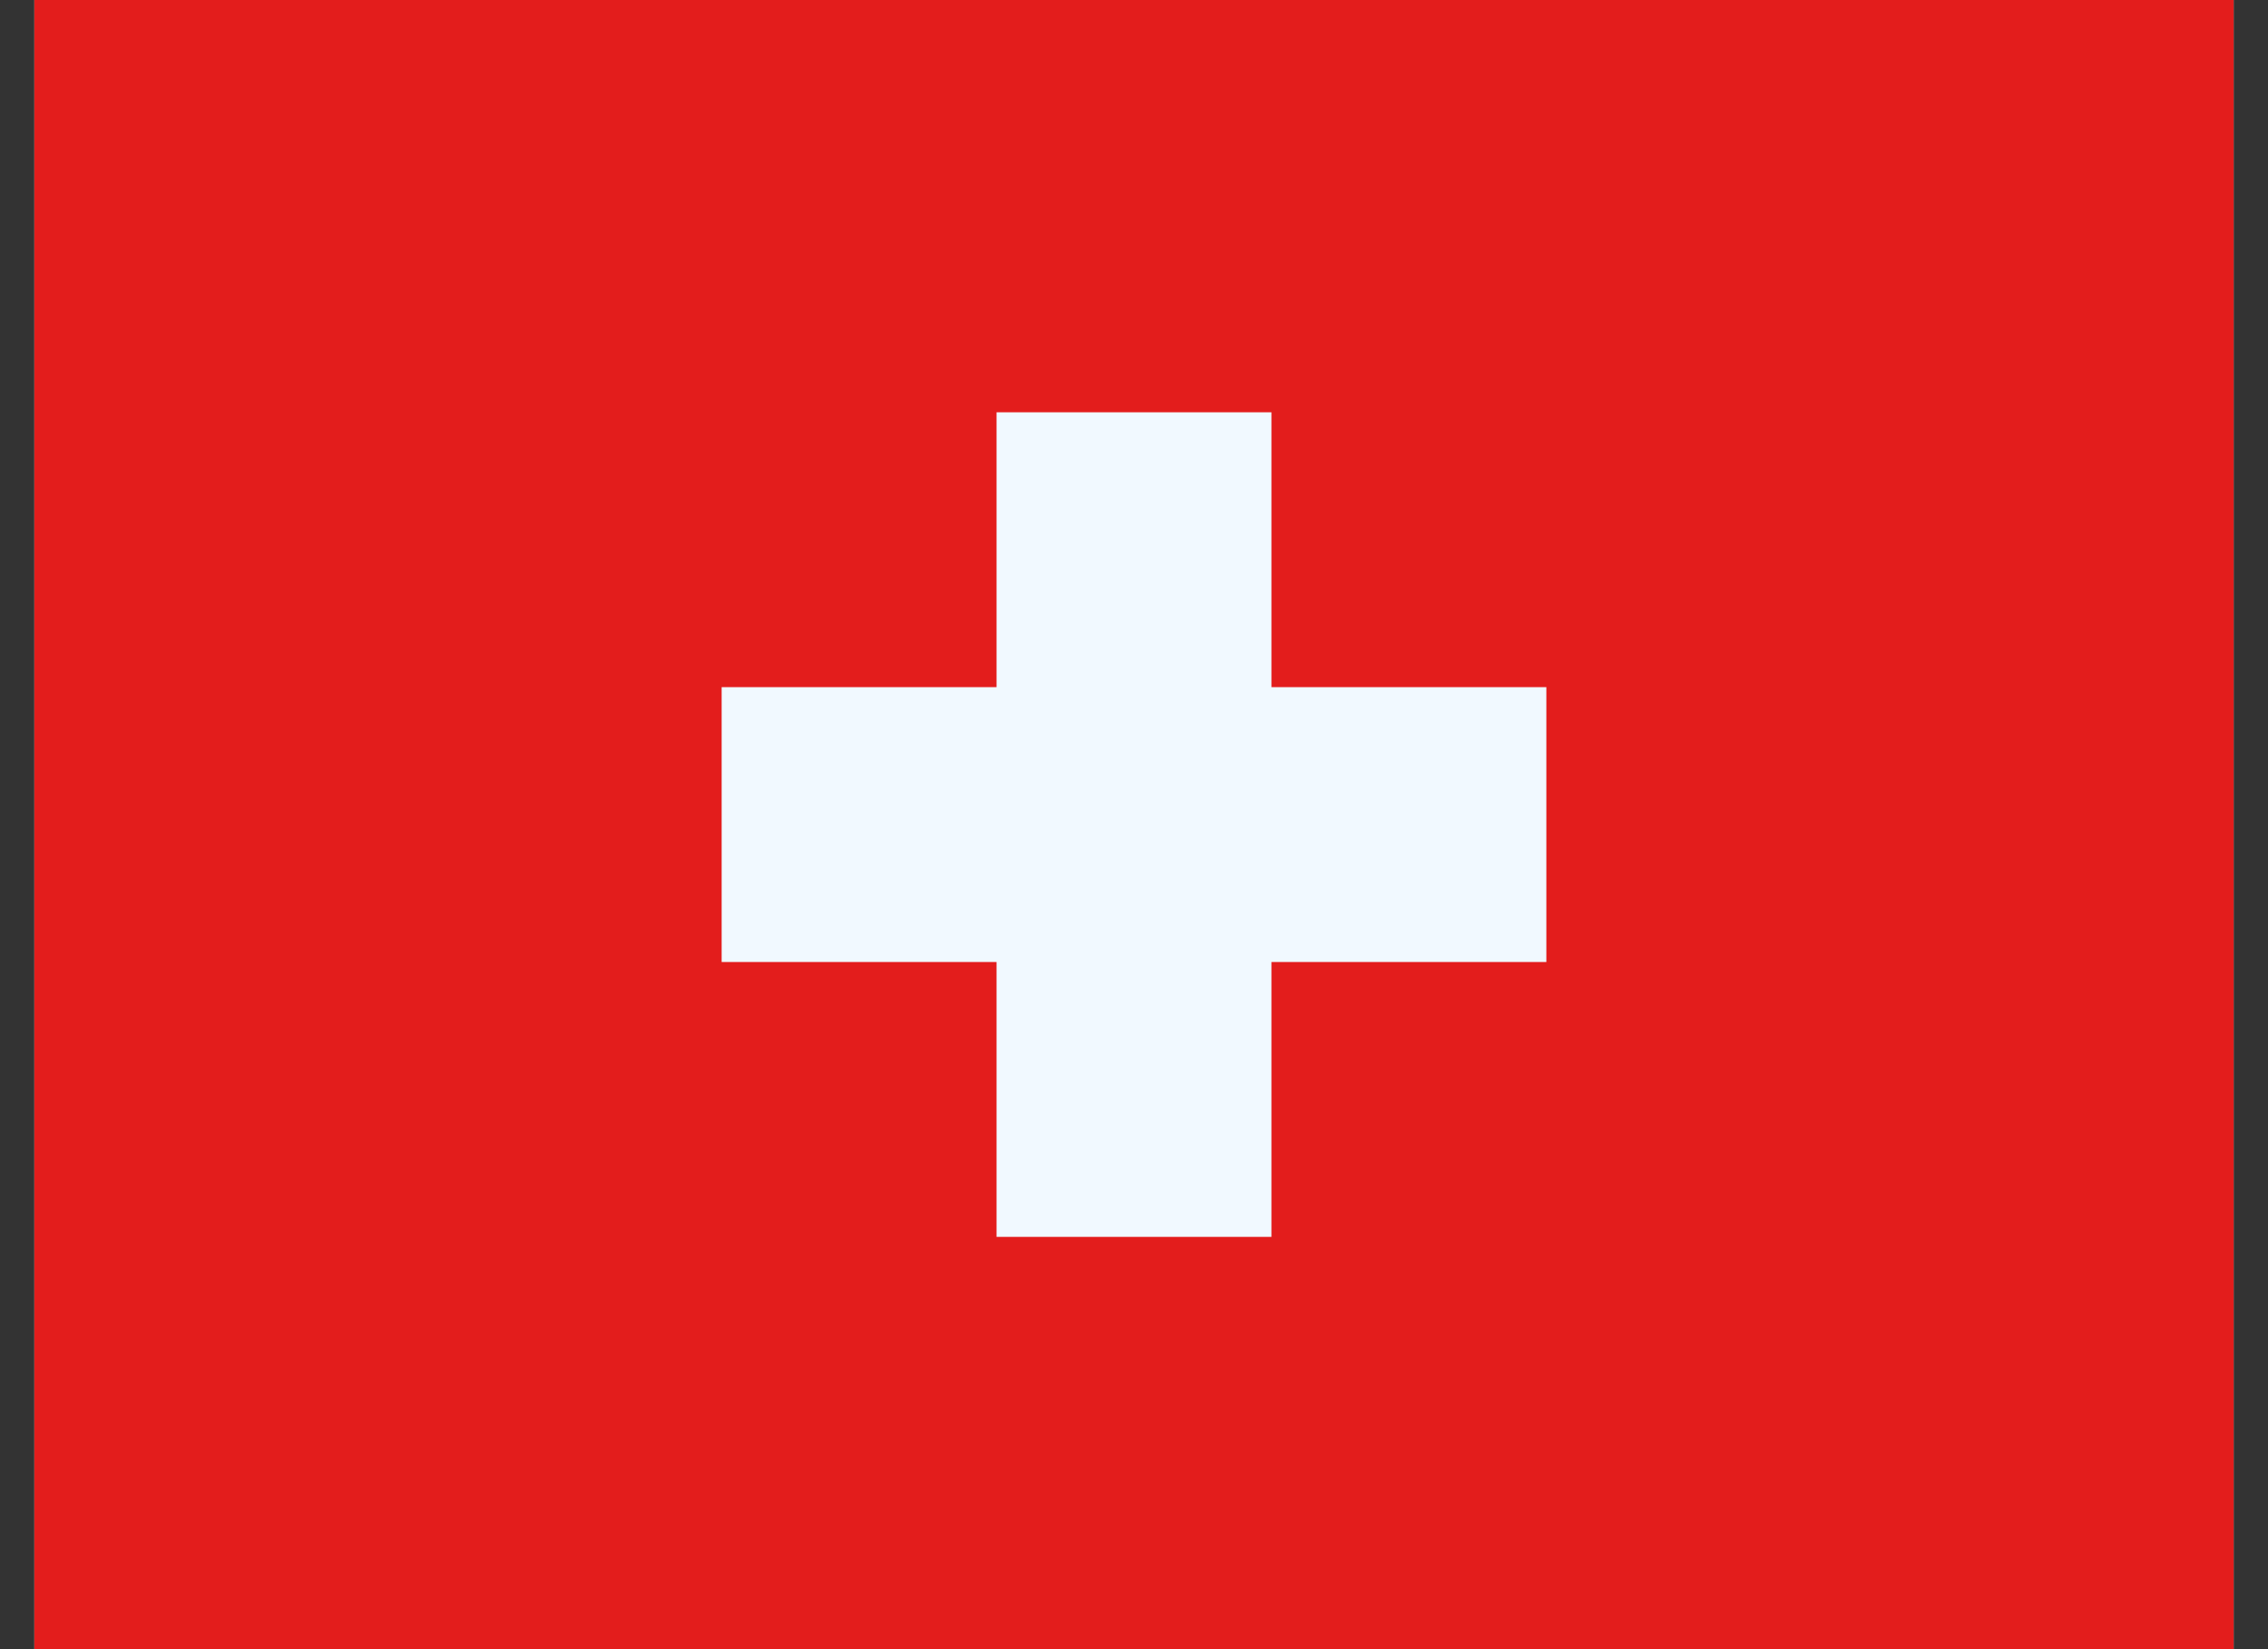 <svg width="33" height="24" viewBox="0 0 33 24" fill="none" xmlns="http://www.w3.org/2000/svg">
<rect x="0" y="0" width="33" height="24" fill="#333333" stroke="none"/>
<g clip-path="url(#clip0_90_941)">
<rect width="32" height="24" transform="translate(0.5)" fill="white"/>
<path fill-rule="evenodd" clip-rule="evenodd" d="M0.5 0V24H32.5V0H0.5Z" fill="#E31D1C"/>
<mask id="mask0_90_941" style="mask-type:luminance" maskUnits="userSpaceOnUse" x="0" y="0" width="33" height="24">
<path fill-rule="evenodd" clip-rule="evenodd" d="M0.5 0V24H32.5V0H0.5Z" fill="white"/>
</mask>
<g mask="url(#mask0_90_941)">
<path fill-rule="evenodd" clip-rule="evenodd" d="M18.5 6H14.5V10H10.5V14H14.5V18H18.5V14H22.5V10H18.5V6Z" fill="#F1F9FF"/>
</g>
</g>
<defs>
<clipPath id="clip0_90_941">
<rect width="32" height="24" fill="white" transform="translate(0.5)"/>
</clipPath>
</defs>
</svg>
